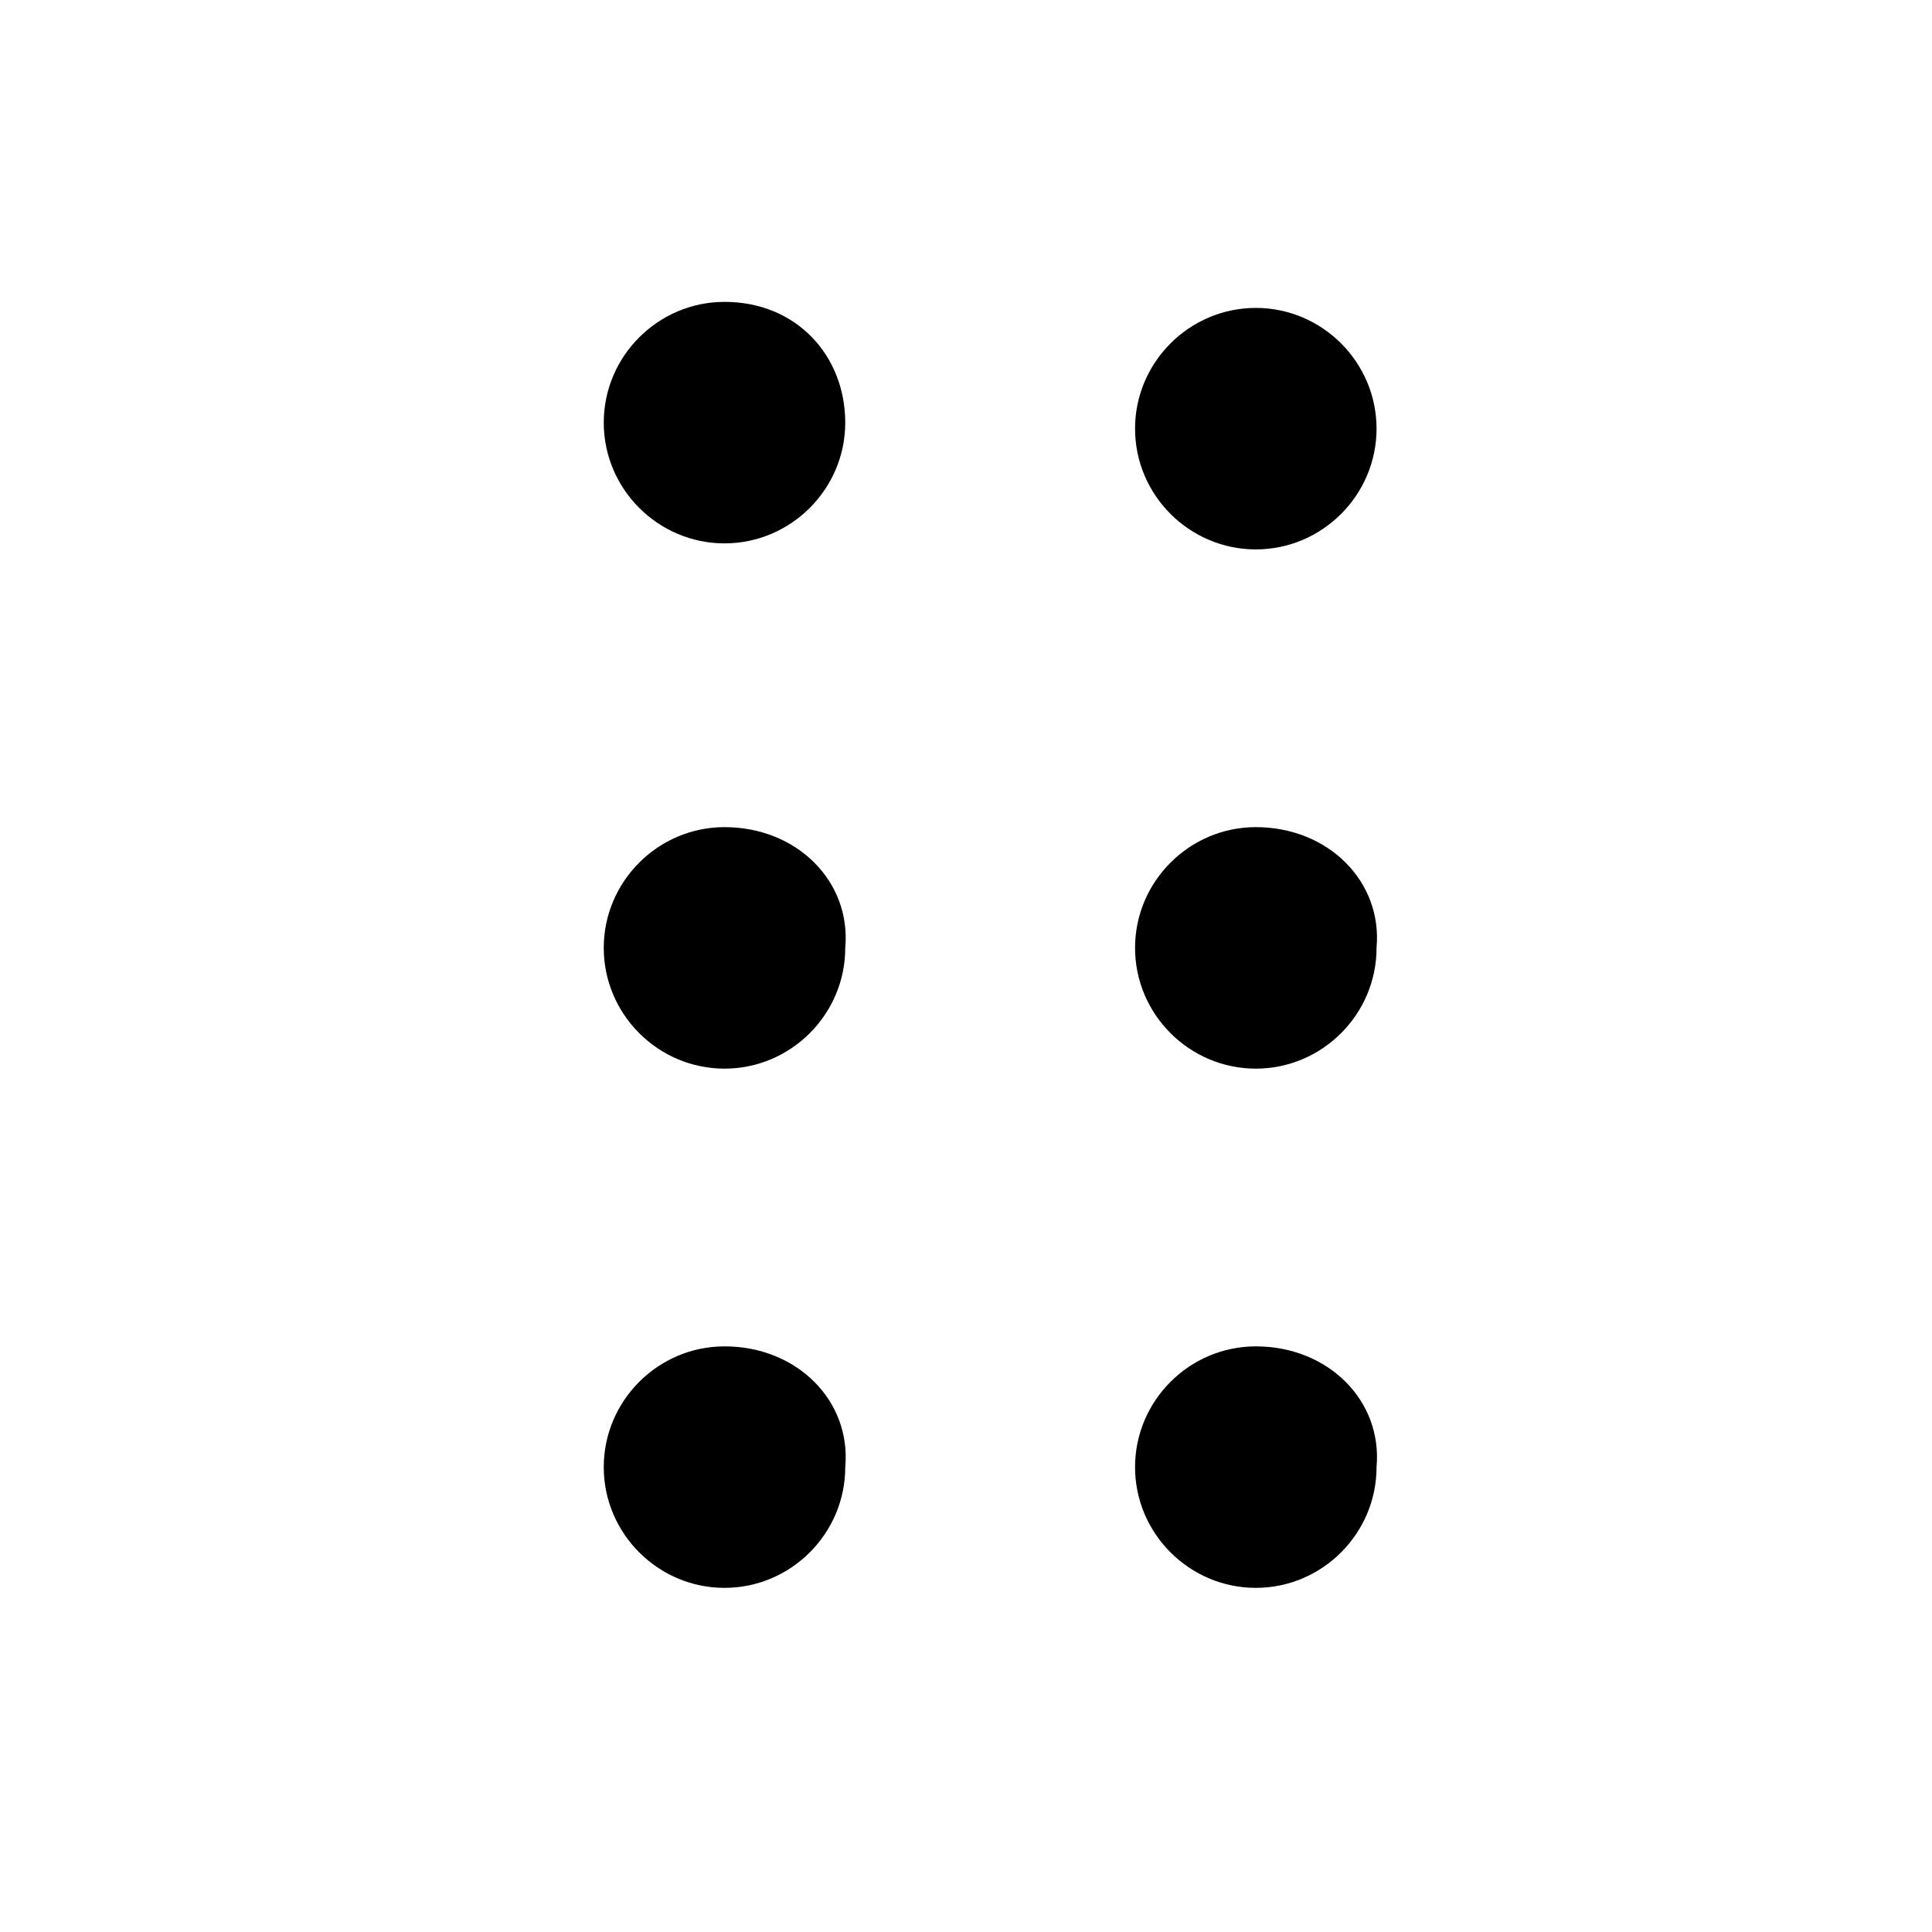 <svg width="32" height="32" viewBox="0 0 32 32" fill="none" xmlns="http://www.w3.org/2000/svg">
<path d="M12 13.7C10.9 13.7 10 14.6 10 15.7C10 16.8 10.9 17.7 12 17.7C13.1 17.7 14 16.8 14 15.7C14.1 14.6 13.2 13.7 12 13.7Z" fill="black"/>
<path d="M20.8 13.7C19.7 13.7 18.8 14.6 18.8 15.7C18.8 16.8 19.7 17.7 20.8 17.7C21.9 17.7 22.8 16.8 22.8 15.7C22.9 14.6 22 13.7 20.8 13.7Z" fill="black"/>
<path d="M12 5C10.9 5 10 5.9 10 7C10 8.1 10.9 9 12 9C13.1 9 14 8.1 14 7C14 5.9 13.2 5 12 5Z" fill="black"/>
<path d="M20.8 9.1C21.9 9.1 22.8 8.2 22.8 7.1C22.8 6 21.9 5.1 20.8 5.1C19.7 5.1 18.8 6 18.8 7.1C18.8 8.2 19.7 9.1 20.8 9.1Z" fill="black"/>
<path d="M12 22.3C10.9 22.3 10 23.2 10 24.3C10 25.4 10.9 26.3 12 26.3C13.1 26.3 14 25.4 14 24.3C14.1 23.2 13.2 22.3 12 22.3Z" fill="black"/>
<path d="M20.8 22.3C19.7 22.3 18.8 23.2 18.8 24.3C18.8 25.4 19.7 26.3 20.8 26.3C21.9 26.3 22.8 25.4 22.8 24.3C22.9 23.2 22 22.3 20.8 22.3Z" fill="black"/>
</svg>
